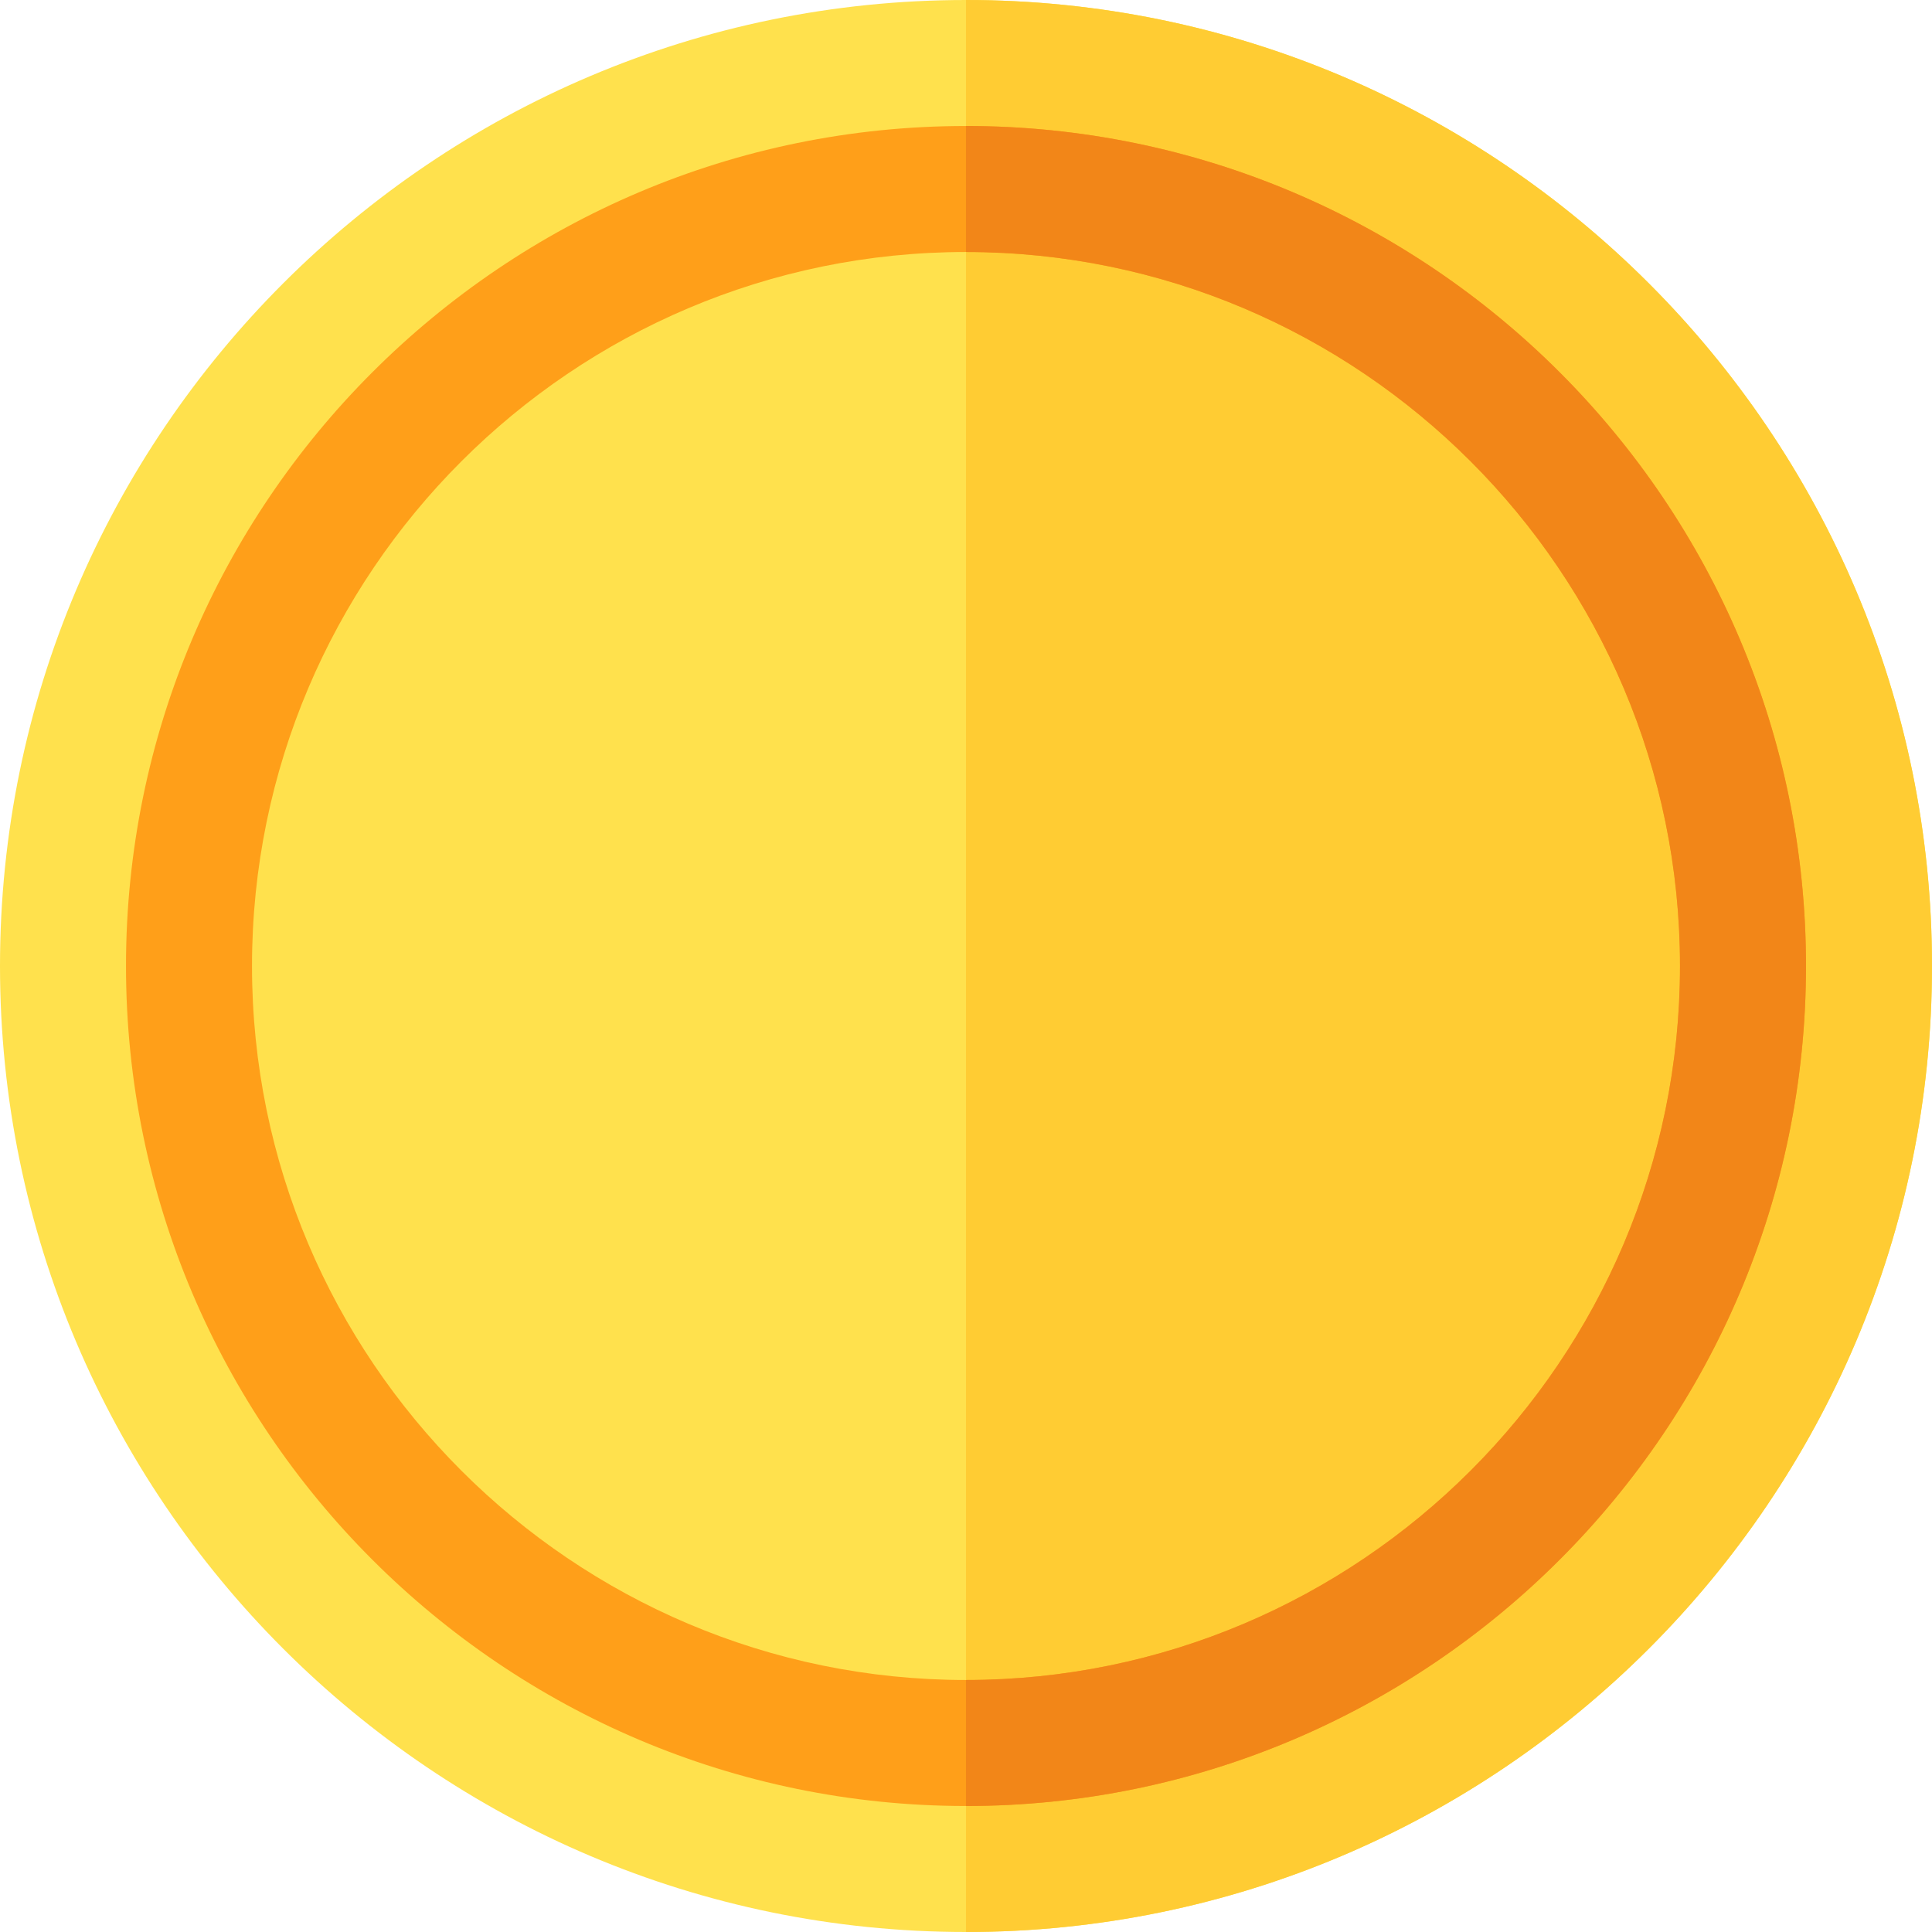 <?xml version="1.0" encoding="UTF-8" standalone="no"?>
<!-- Uploaded to: SVG Repo, www.svgrepo.com, Generator: SVG Repo Mixer Tools -->

<svg
   height="800px"
   width="800px"
   version="1.1"
   id="Layer_1"
   viewBox="0 0 512 512"
   xml:space="preserve"
   sodipodi:docname="coin-svgrepo-com(1).svg"
   inkscape:version="1.3 (0e150ed6c4, 2023-07-21)"
   xmlns:inkscape="http://www.inkscape.org/namespaces/inkscape"
   xmlns:sodipodi="http://sodipodi.sourceforge.net/DTD/sodipodi-0.dtd"
   xmlns="http://www.w3.org/2000/svg"
   xmlns:svg="http://www.w3.org/2000/svg"><defs
   id="defs7" /><sodipodi:namedview
   id="namedview7"
   pagecolor="#ffffff"
   bordercolor="#000000"
   borderopacity="0.25"
   inkscape:showpageshadow="2"
   inkscape:pageopacity="0.0"
   inkscape:pagecheckerboard="0"
   inkscape:deskcolor="#d1d1d1"
   inkscape:zoom="1.01625"
   inkscape:cx="400.492"
   inkscape:cy="400"
   inkscape:window-width="1920"
   inkscape:window-height="1011"
   inkscape:window-x="0"
   inkscape:window-y="32"
   inkscape:window-maximized="1"
   inkscape:current-layer="Layer_1" />&#10;<path
   style="fill:#FFE14D;"
   d="M256,512C114.837,512,0,397.157,0,256S114.837,0,256,0s256,114.843,256,256S397.163,512,256,512z"
   id="path1" />&#10;<path
   style="fill:#FFCC33;"
   d="M512,256C512,114.843,397.163,0,256,0v512C397.163,512,512,397.157,512,256z"
   id="path2" />&#10;<path
   style="fill:#FF9F19;"
   d="M256,33.391C133.25,33.391,33.391,133.256,33.391,256S133.25,478.609,256,478.609  S478.609,378.744,478.609,256S378.75,33.391,256,33.391z M256,445.217c-104.337,0-189.217-84.881-189.217-189.217  S151.663,66.783,256,66.783S445.217,151.663,445.217,256S360.337,445.217,256,445.217z"
   id="path3" />&#10;<path
   style="fill:#F28618;"
   d="M445.217,256c0,104.337-84.881,189.217-189.217,189.217v33.391  c122.75,0,222.609-99.864,222.609-222.609S378.75,33.391,256,33.391v33.391C360.337,66.783,445.217,151.663,445.217,256z"
   id="path4" />&#10;&#10;&#10;</svg>
